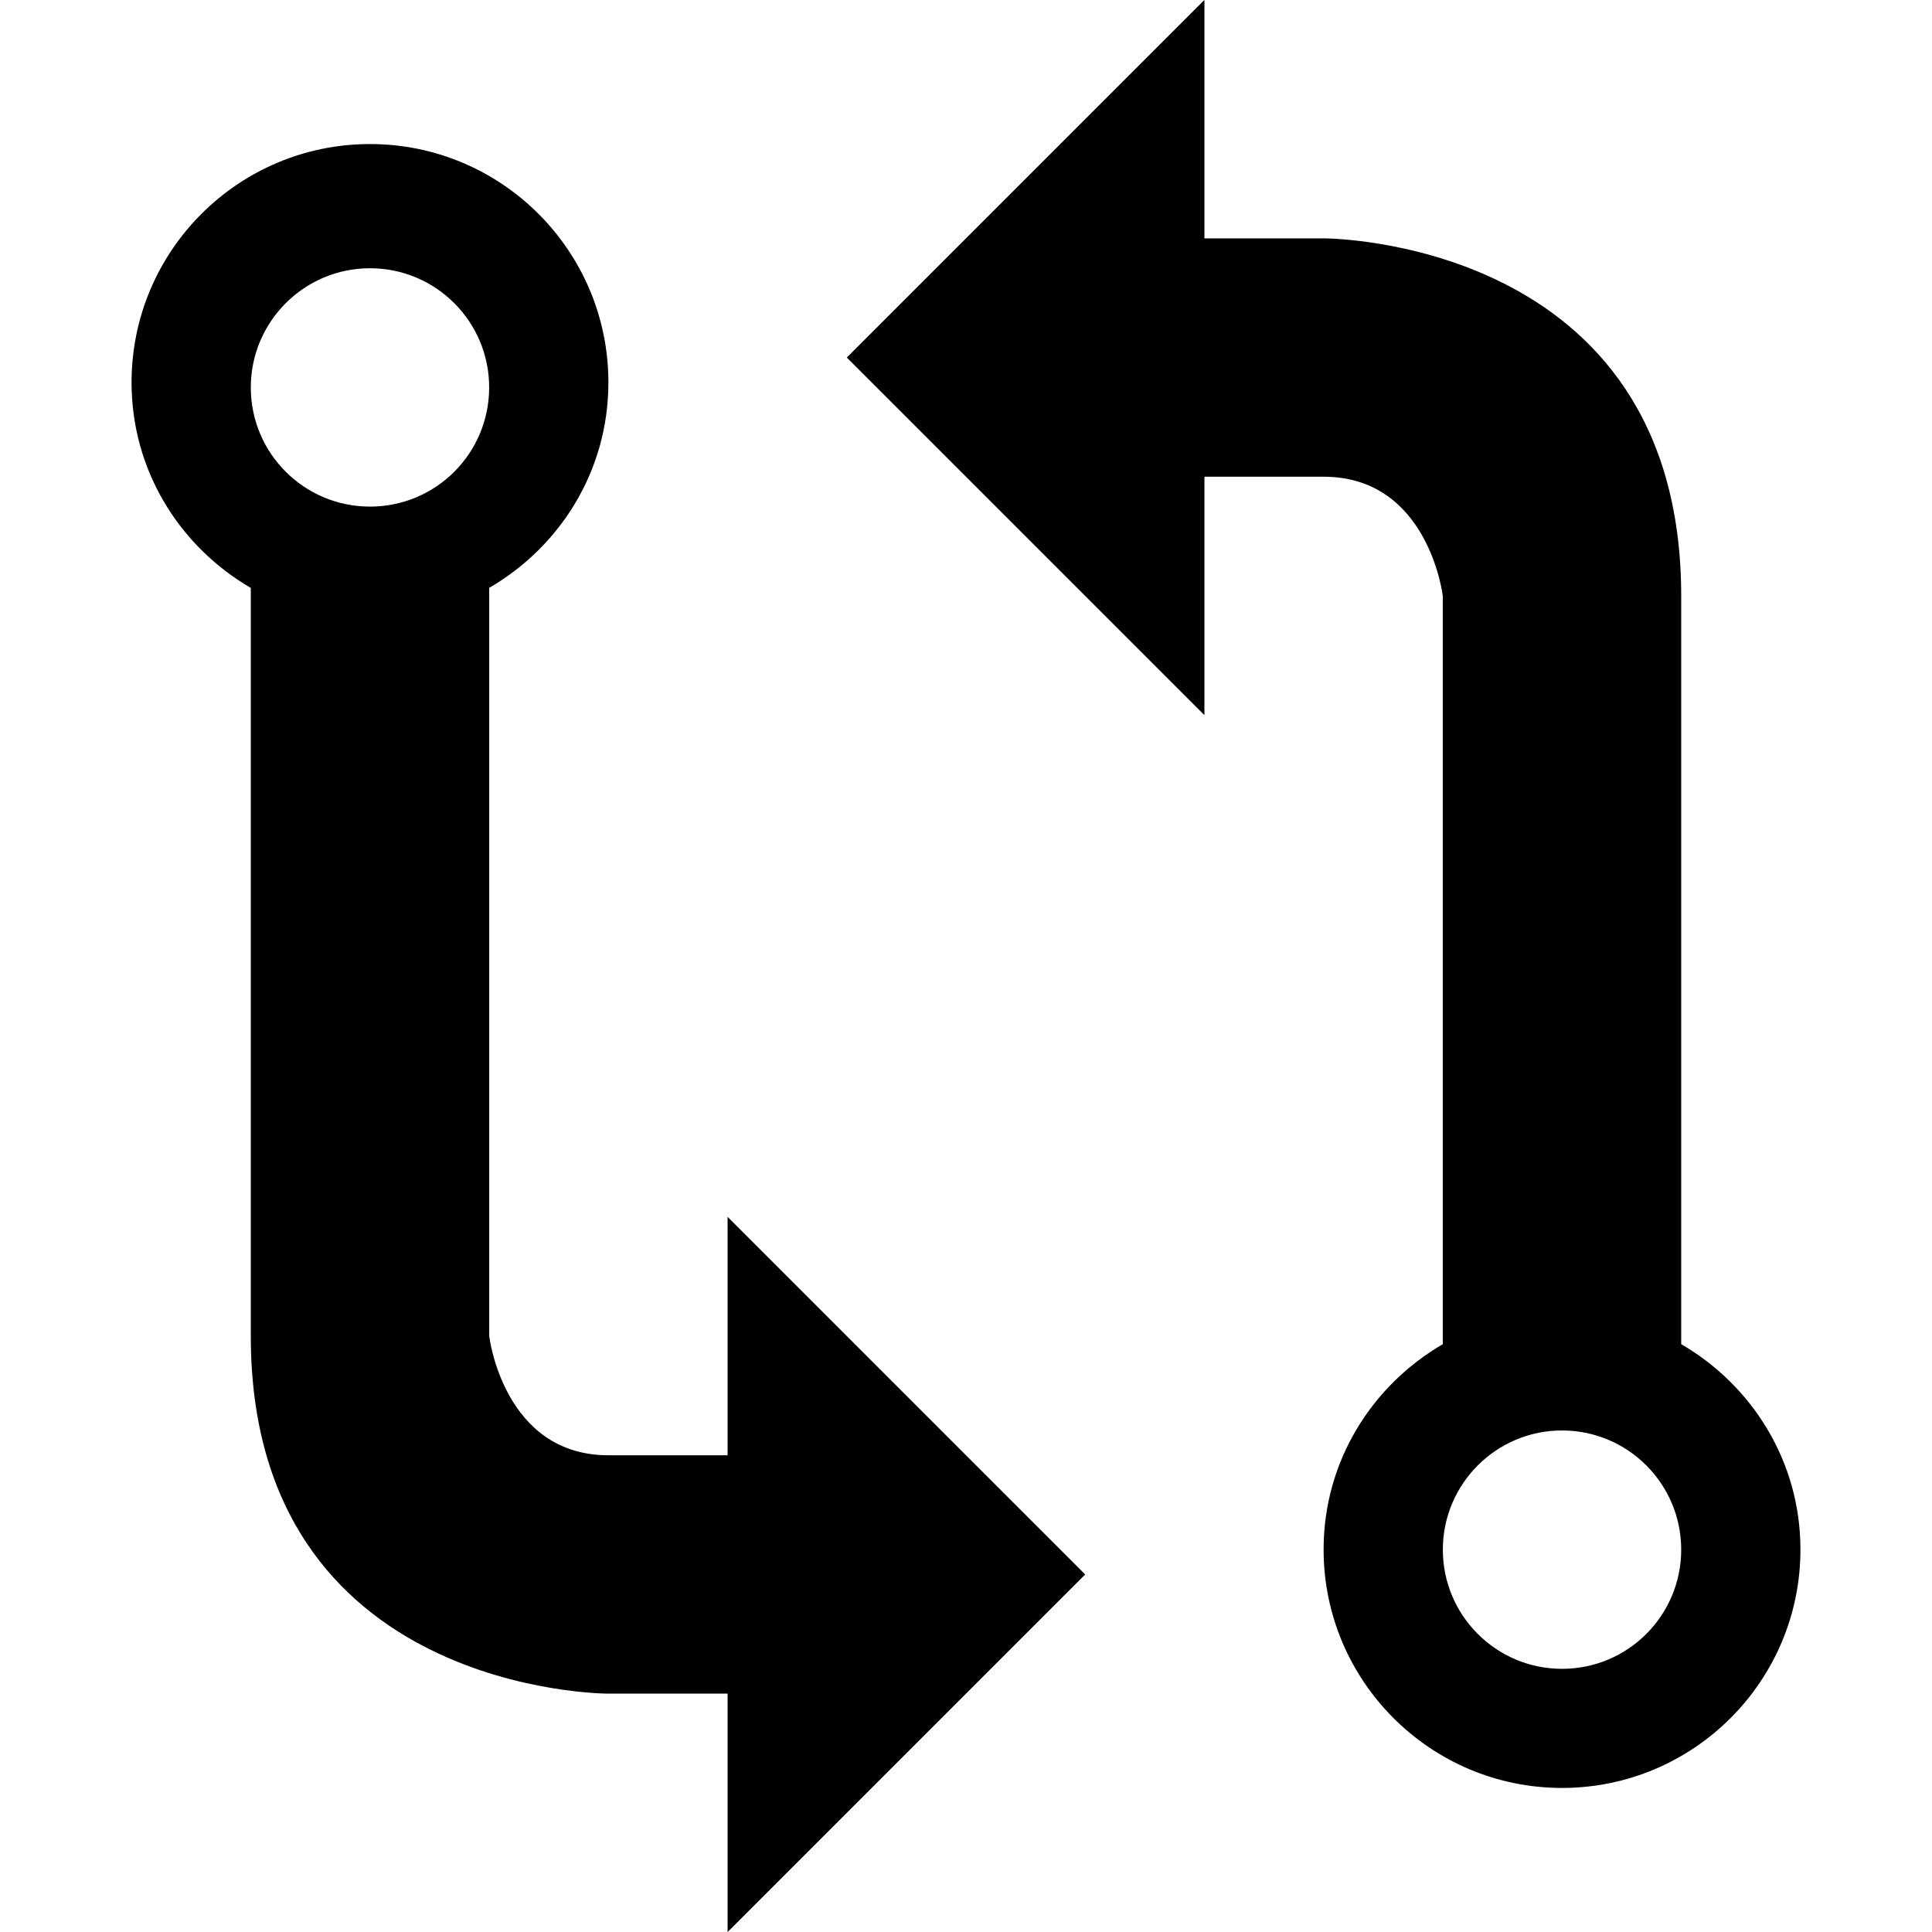 <!-- Generated by IcoMoon.io -->
<svg version="1.1" xmlns="http://www.w3.org/2000/svg" width="32" height="32" viewBox="0 0 32 32">
<title>git-compare</title>
<path d="M27.846 22.265v-12.394c0-5.938-5.923-5.923-5.923-5.923h-1.974v-3.949l-5.923 5.923 5.923 5.923v-3.949c0 0 0.823 0 1.974 0 1.741 0 1.974 1.974 1.974 1.974v12.394c-1.176 0.685-1.974 1.94-1.974 3.401 0 2.179 1.77 3.949 3.949 3.949s3.949-1.77 3.949-3.949c0-1.457-0.798-2.716-1.974-3.401zM25.872 27.641c-1.089 0-1.974-0.883-1.974-1.974 0-1.089 0.885-1.974 1.974-1.974 1.091 0 1.974 0.885 1.974 1.974 0 1.091-0.883 1.974-1.974 1.974zM4.154 9.736v12.393c0 5.938 5.923 5.923 5.923 5.923h1.974v3.949l5.923-5.923-5.923-5.923v3.949c0 0-0.823 0-1.974 0-1.741 0-1.974-1.974-1.974-1.974v-12.393c1.177-0.685 1.974-1.941 1.974-3.402 0-2.18-1.769-3.949-3.949-3.949s-3.949 1.769-3.949 3.949c0 1.459 0.797 2.717 1.974 3.402zM6.128 8.391c-1.089 0-1.974-0.882-1.974-1.974 0-1.089 0.885-1.974 1.974-1.974 1.092 0 1.974 0.885 1.974 1.974 0 1.092-0.882 1.974-1.974 1.974z"></path>
</svg>
